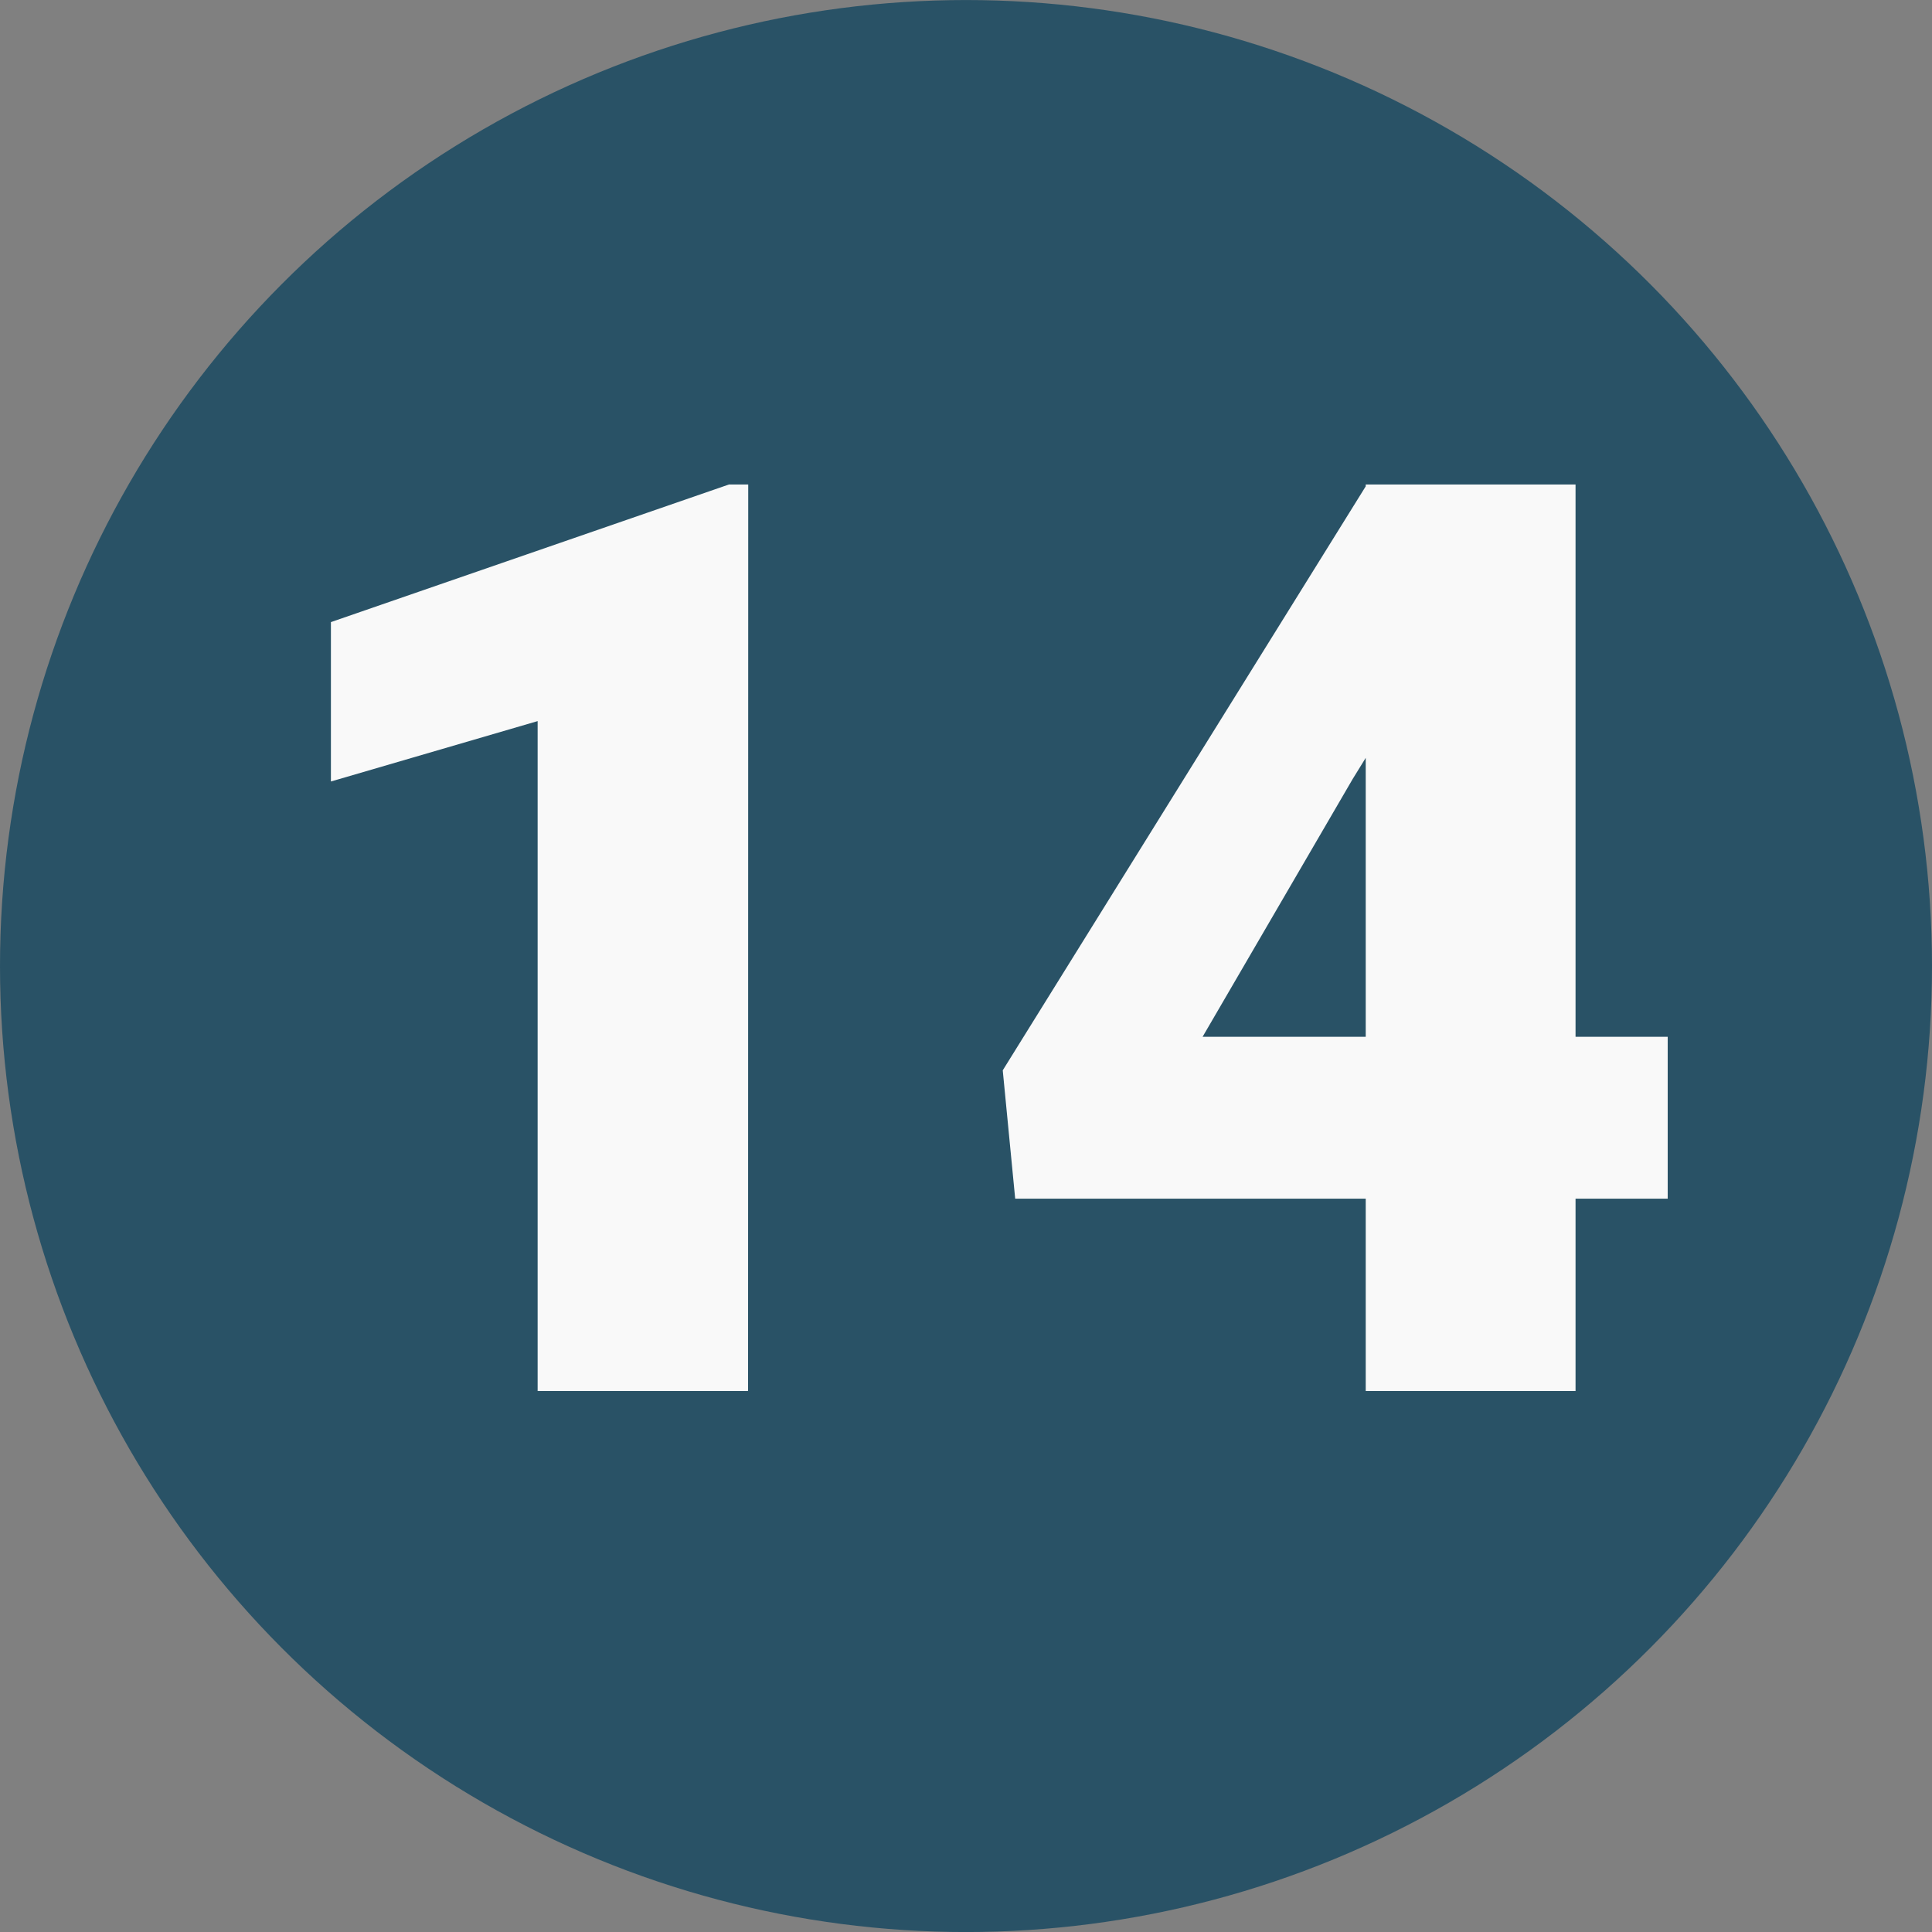 <svg xmlns="http://www.w3.org/2000/svg" width="50" height="50" viewBox="0 0 50 50">
  <rect x="0" y="0" width="50" height="50" fill="#808080" stroke="none"/>
  <g id="n14" transform="translate(0.259 0.344)" opacity="0.95">
    <circle id="Elipse_4720" data-name="Elipse 4720" cx="25" cy="25" r="25" transform="translate(-0.259 -0.343)" fill="#255065"/>
    <path id="Trazado_114321" data-name="Trazado 114321" d="M-5.64,0h-5.446V-17.338l-5.35,1.563V-19.9l10.3-3.561h.5ZM15.775-9.168H18.16v4.189H15.775V0h-5.43V-4.979H1.273L.951-8.3l9.394-15.114v-.048h5.43Zm-9.652,0h4.222v-7.219l-.338.548Z" transform="translate(24.741 35.656)" fill="#fff"/>
  </g>
</svg>
